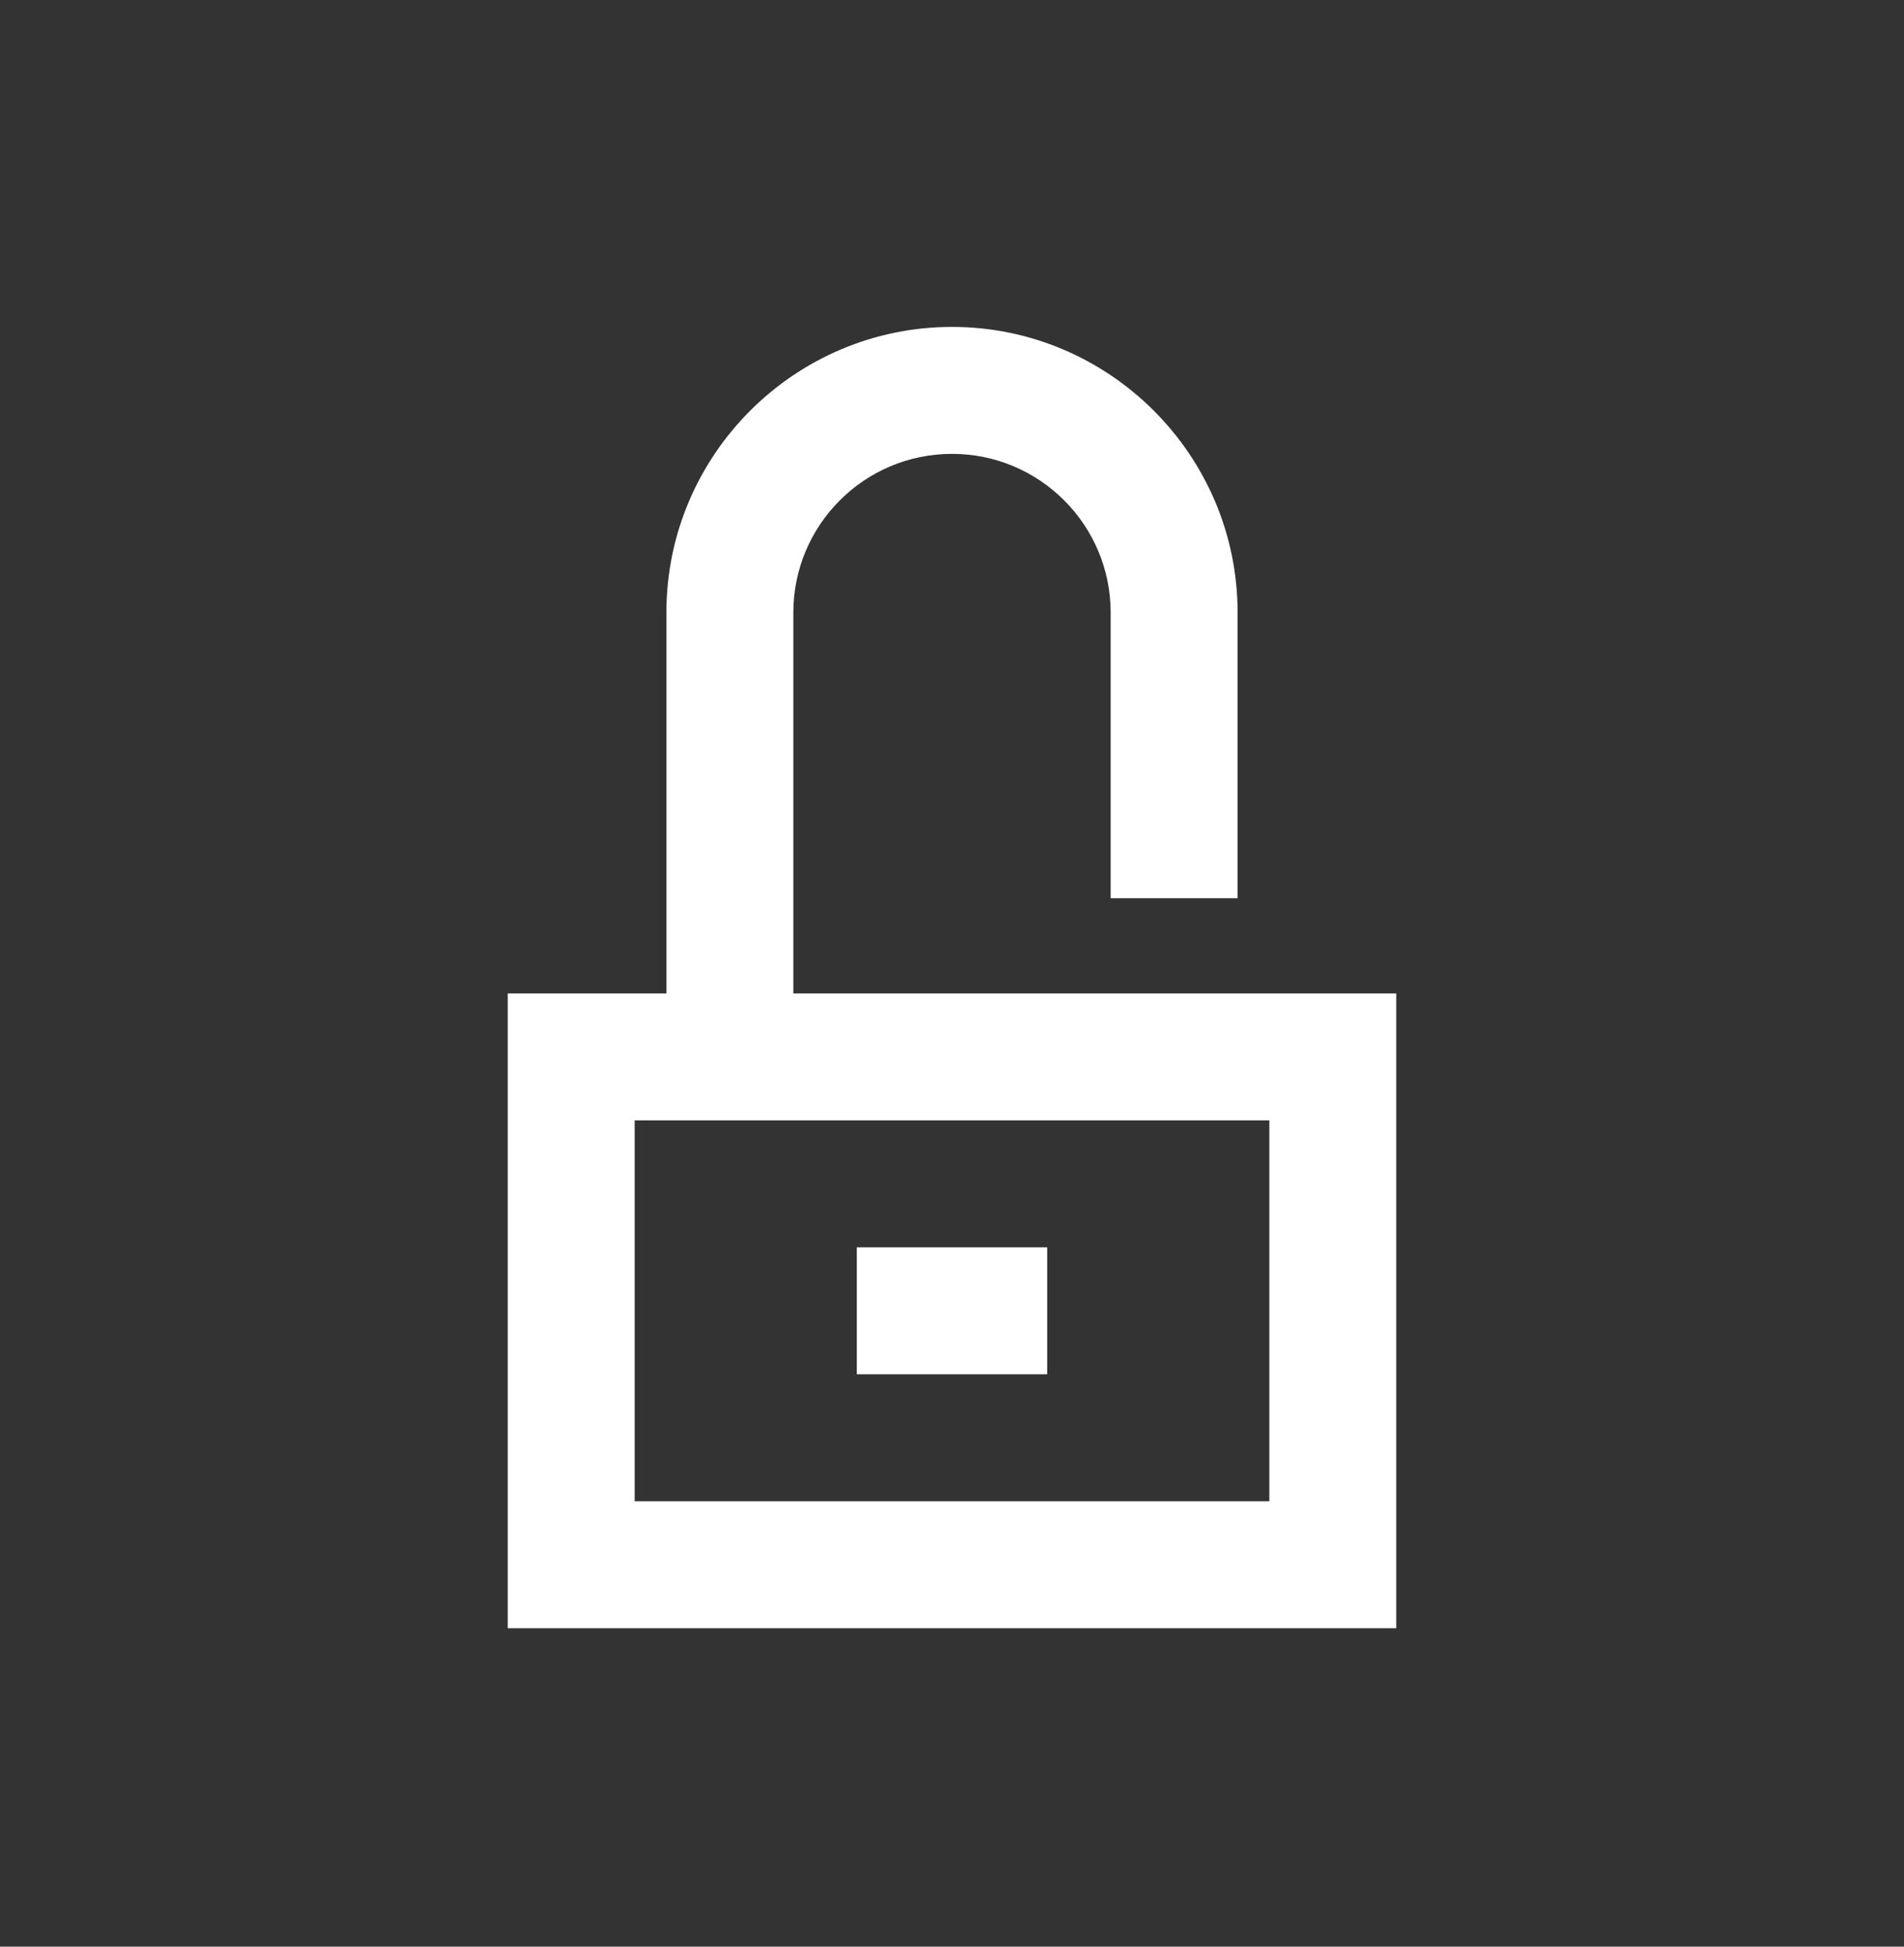 <svg width="45" height="46" viewBox="0 0 45 46" fill="none" xmlns="http://www.w3.org/2000/svg">
<rect x="0" y="0" width="45" height="46" fill="#333333" stroke="none"/>
<path d="M29.25 23.475H26.25H23.918H18.75V14.475C18.75 12.405 20.43 10.725 22.5 10.725C24.57 10.725 26.25 12.405 26.25 14.475V21.225H29.25V14.475C29.25 10.755 26.22 7.725 22.5 7.725C18.78 7.725 15.75 10.755 15.75 14.475V23.475H12V38.475H33V23.475H29.25ZM30 35.475H15V26.475H15.75H18.75H26.25H29.25H30V35.475Z" fill="white"/>
<path d="M24.75 29.475H20.25V32.475H24.75V29.475Z" fill="white"/>
</svg>
